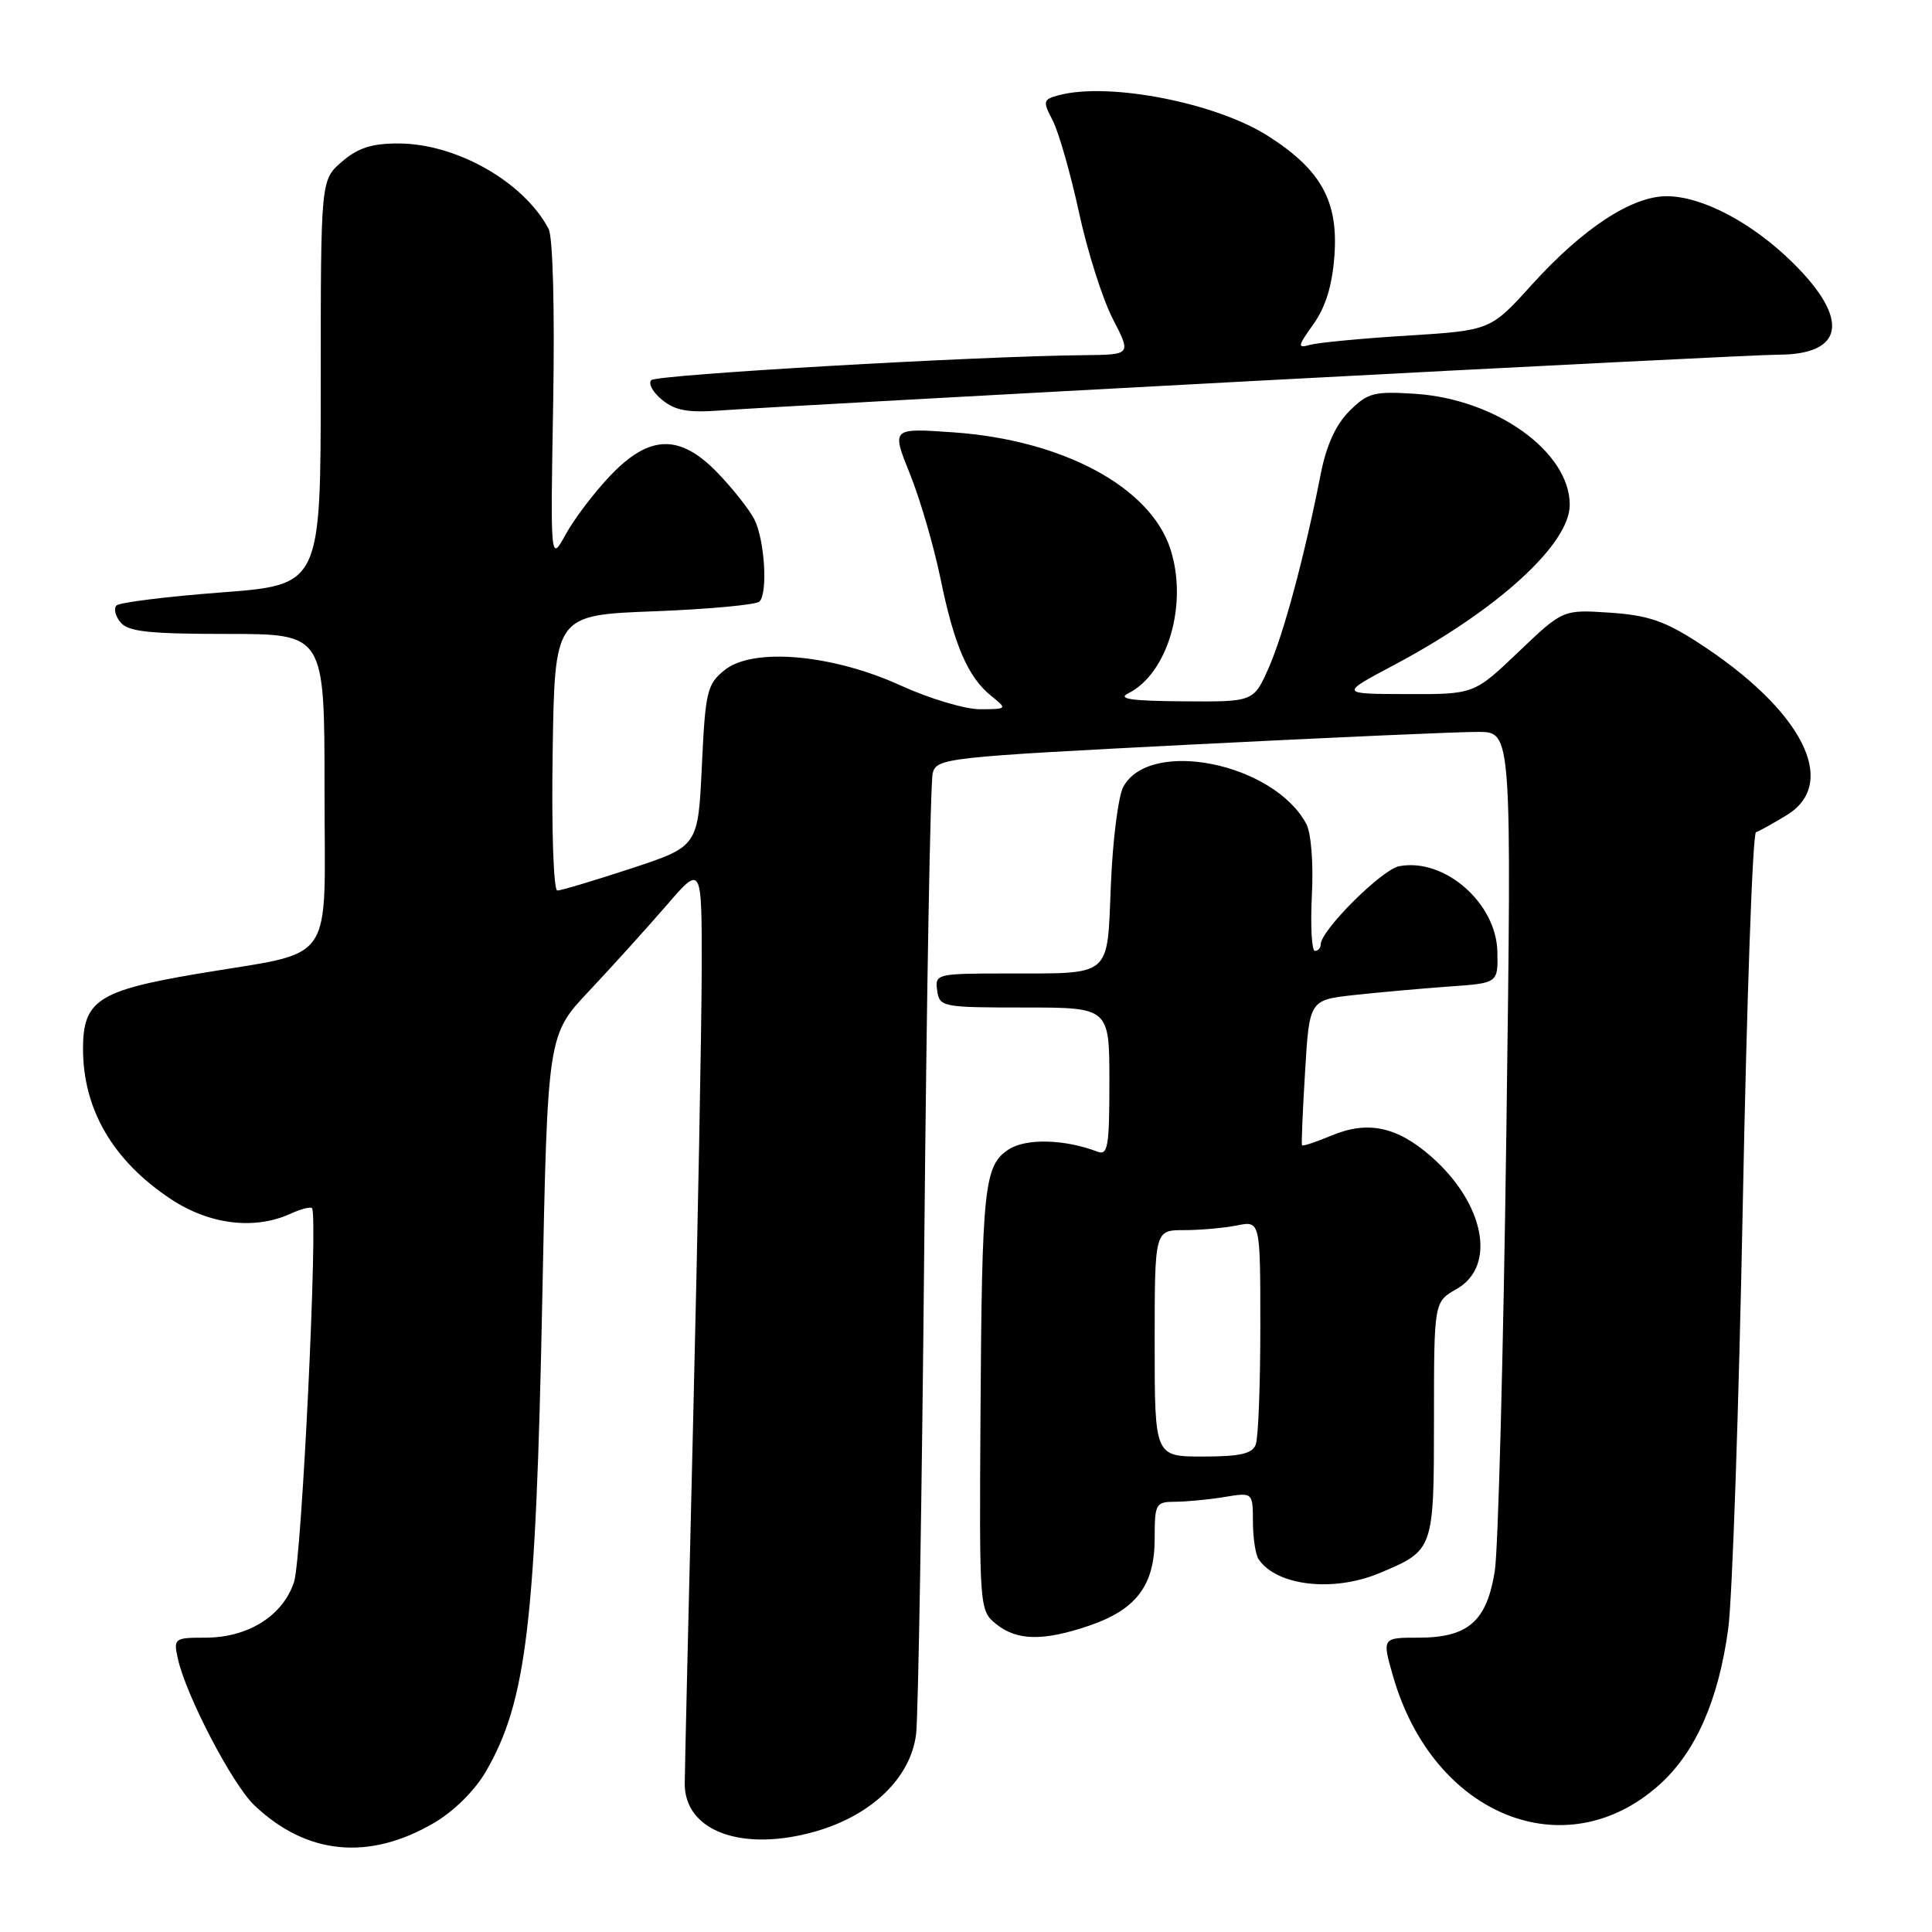 <?xml version="1.0" encoding="UTF-8" standalone="no"?>
<!DOCTYPE svg PUBLIC "-//W3C//DTD SVG 1.1//EN" "http://www.w3.org/Graphics/SVG/1.1/DTD/svg11.dtd" >
<svg xmlns="http://www.w3.org/2000/svg" xmlns:xlink="http://www.w3.org/1999/xlink" version="1.1" viewBox="0 0 256 256">
 <g >
 <path fill="currentColor"
d=" M 57.52 241.54 C 60.15 240.00 62.94 237.23 64.39 234.72 C 69.76 225.46 71.00 215.02 71.85 172.33 C 72.55 137.16 72.55 137.16 78.04 131.33 C 81.06 128.12 85.66 123.03 88.27 120.02 C 93.00 114.53 93.00 114.53 92.98 128.52 C 92.96 136.21 92.46 162.97 91.85 188.00 C 91.24 213.03 90.74 234.77 90.73 236.33 C 90.71 242.69 98.42 245.47 108.18 242.64 C 115.59 240.48 120.69 235.51 121.39 229.76 C 121.67 227.42 122.16 198.28 122.47 165.00 C 122.78 131.72 123.28 103.57 123.59 102.44 C 124.11 100.45 125.37 100.32 157.82 98.66 C 176.34 97.72 193.48 96.96 195.91 96.98 C 200.31 97.00 200.31 97.00 199.60 149.96 C 199.21 179.08 198.52 205.27 198.07 208.15 C 197.01 214.84 194.54 217.00 187.94 217.00 C 183.11 217.00 183.11 217.00 184.63 222.25 C 189.97 240.63 207.50 247.67 219.94 236.43 C 224.70 232.13 227.71 225.28 229.00 215.81 C 229.54 211.79 230.41 186.46 230.93 159.52 C 231.45 132.58 232.23 110.42 232.68 110.27 C 233.13 110.12 234.96 109.10 236.75 108.01 C 243.76 103.74 238.80 94.07 225.00 85.14 C 220.56 82.27 218.30 81.51 213.29 81.18 C 207.09 80.77 207.09 80.77 201.20 86.39 C 195.32 92.00 195.32 92.00 186.41 91.97 C 177.50 91.95 177.50 91.95 184.73 88.11 C 198.42 80.84 208.00 72.10 208.00 66.89 C 208.00 59.87 198.24 52.87 187.49 52.18 C 182.04 51.83 181.22 52.05 178.79 54.48 C 176.99 56.28 175.74 59.03 175.00 62.83 C 172.88 73.62 170.09 84.01 168.11 88.49 C 166.11 93.00 166.11 93.00 156.81 92.93 C 149.92 92.88 148.02 92.61 149.50 91.87 C 154.77 89.24 157.46 79.95 155.06 72.68 C 152.36 64.50 140.81 58.31 126.35 57.29 C 118.12 56.71 118.12 56.71 120.56 62.77 C 121.91 66.10 123.73 72.35 124.62 76.66 C 126.44 85.54 128.26 89.73 131.36 92.23 C 133.48 93.94 133.47 93.96 129.89 93.98 C 127.90 93.99 123.18 92.58 119.39 90.85 C 110.25 86.68 99.75 85.76 96.00 88.80 C 93.69 90.67 93.46 91.62 93.00 101.49 C 92.50 112.15 92.50 112.15 83.62 115.08 C 78.74 116.68 74.34 118.00 73.85 118.00 C 73.35 118.00 73.07 109.99 73.23 99.75 C 73.50 81.50 73.50 81.50 86.67 81.00 C 93.91 80.72 100.19 80.14 100.63 79.71 C 101.77 78.57 101.32 71.48 99.94 68.79 C 99.29 67.53 97.15 64.81 95.18 62.75 C 90.12 57.46 86.08 57.54 80.85 63.04 C 78.74 65.26 76.09 68.74 74.97 70.79 C 72.93 74.50 72.93 74.50 73.30 53.32 C 73.51 40.85 73.26 31.40 72.69 30.32 C 69.39 24.09 60.48 19.03 52.81 19.01 C 49.27 19.00 47.42 19.60 45.31 21.42 C 42.50 23.84 42.50 23.84 42.50 50.67 C 42.50 77.50 42.50 77.50 29.33 78.50 C 22.08 79.05 15.83 79.83 15.43 80.23 C 15.04 80.63 15.28 81.64 15.98 82.48 C 16.99 83.70 19.80 84.00 30.12 84.00 C 43.00 84.00 43.00 84.00 43.00 104.52 C 43.00 128.49 44.80 125.88 26.05 129.05 C 13.02 131.26 11.00 132.59 11.00 138.96 C 11.00 147.01 14.97 153.80 22.63 158.88 C 27.75 162.27 33.70 163.00 38.46 160.84 C 39.86 160.20 41.16 159.86 41.34 160.09 C 42.17 161.13 39.99 206.49 38.96 209.63 C 37.48 214.10 32.89 216.99 27.23 217.00 C 23.10 217.00 22.98 217.09 23.56 219.75 C 24.61 224.59 30.77 236.41 33.68 239.19 C 40.60 245.79 48.88 246.60 57.52 241.54 Z  M 144.32 215.41 C 150.58 213.28 153.00 210.05 153.00 203.87 C 153.00 199.23 153.13 199.00 155.75 198.99 C 157.26 198.98 160.19 198.70 162.25 198.36 C 166.00 197.74 166.00 197.74 166.02 201.62 C 166.02 203.75 166.36 206.00 166.77 206.60 C 169.12 210.13 176.65 211.01 182.75 208.46 C 190.00 205.43 190.00 205.44 190.01 188.10 C 190.01 172.50 190.01 172.50 193.01 170.80 C 198.33 167.77 196.73 159.48 189.63 153.24 C 185.11 149.28 181.23 148.46 176.45 150.46 C 174.38 151.32 172.62 151.91 172.52 151.76 C 172.43 151.62 172.61 147.22 172.93 142.00 C 173.50 132.50 173.50 132.50 179.50 131.84 C 182.80 131.48 188.43 130.98 192.00 130.72 C 198.50 130.27 198.50 130.27 198.41 126.12 C 198.28 119.64 191.38 113.63 185.39 114.78 C 183.10 115.21 175.00 123.29 175.00 125.14 C 175.00 125.61 174.65 126.00 174.23 126.00 C 173.81 126.00 173.63 122.68 173.83 118.63 C 174.05 114.36 173.73 110.37 173.09 109.17 C 168.77 101.10 152.34 97.78 148.84 104.27 C 148.18 105.50 147.44 111.30 147.20 117.17 C 146.67 129.68 147.52 128.97 133.18 128.99 C 124.09 129.00 123.87 129.06 124.18 131.25 C 124.49 133.43 124.84 133.50 135.75 133.50 C 147.00 133.50 147.00 133.50 147.00 143.36 C 147.00 151.95 146.80 153.14 145.41 152.60 C 141.07 150.94 135.94 150.81 133.65 152.31 C 130.40 154.44 130.11 157.18 129.92 187.44 C 129.76 213.17 129.78 213.40 131.99 215.19 C 134.74 217.42 138.23 217.48 144.32 215.41 Z  M 166.50 50.46 C 202.25 48.56 233.33 47.00 235.56 47.00 C 244.40 47.00 245.16 42.31 237.54 34.80 C 232.15 29.49 225.53 26.00 220.84 26.00 C 216.21 26.00 209.77 30.23 202.99 37.71 C 197.50 43.78 197.50 43.78 186.50 44.47 C 180.45 44.84 174.65 45.40 173.60 45.69 C 171.88 46.18 171.92 45.92 174.05 42.93 C 175.66 40.67 176.53 37.82 176.82 33.87 C 177.34 26.66 175.06 22.53 168.09 18.06 C 161.18 13.62 146.93 10.84 140.28 12.62 C 138.20 13.18 138.15 13.39 139.50 15.99 C 140.29 17.52 141.85 22.98 142.97 28.14 C 144.08 33.29 146.10 39.64 147.45 42.25 C 149.90 47.00 149.90 47.00 143.70 47.06 C 129.24 47.20 87.03 49.64 86.30 50.37 C 85.86 50.81 86.51 51.99 87.74 52.99 C 89.51 54.43 91.21 54.72 95.74 54.37 C 98.91 54.13 130.75 52.37 166.50 50.46 Z  M 153.00 178.00 C 153.00 163.00 153.00 163.00 156.88 163.00 C 159.01 163.00 162.16 162.72 163.88 162.38 C 167.00 161.75 167.00 161.75 167.00 175.79 C 167.00 183.52 166.73 190.55 166.39 191.42 C 165.93 192.63 164.30 193.00 159.39 193.00 C 153.00 193.00 153.00 193.00 153.00 178.00 Z "/>
</g>
</svg>